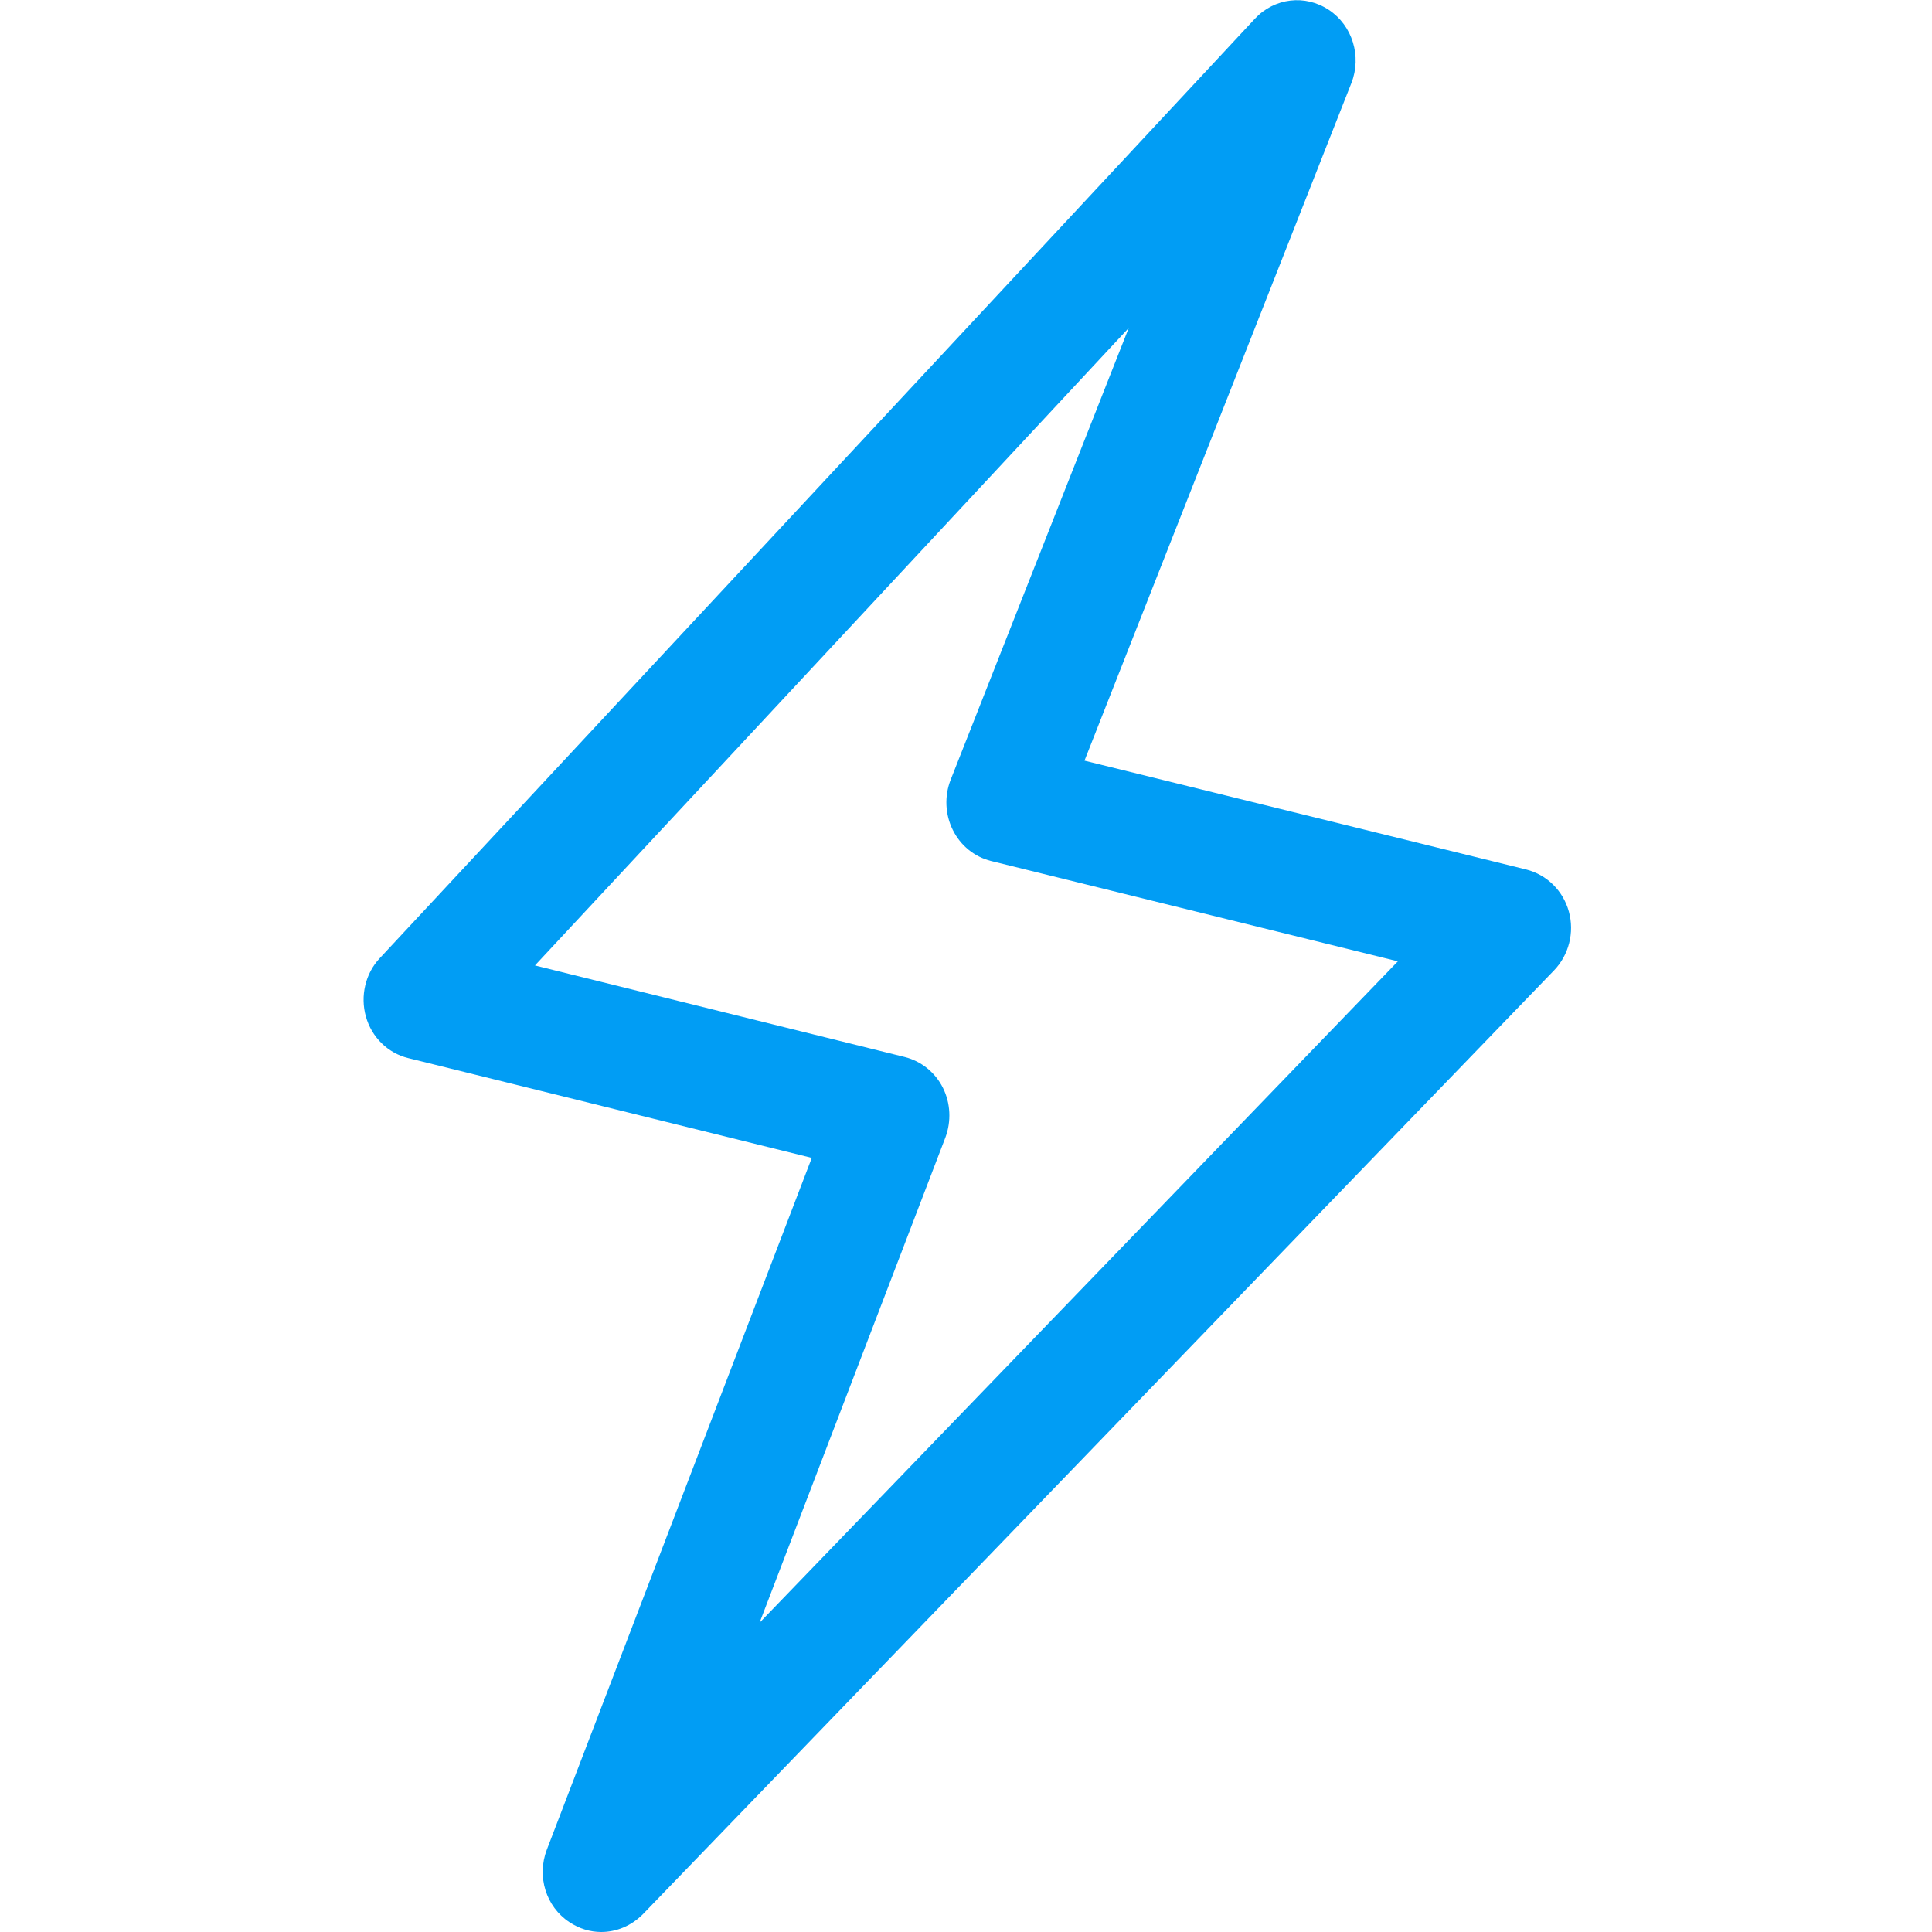 <?xml version="1.0" encoding="UTF-8"?>
<svg xmlns="http://www.w3.org/2000/svg" viewBox="0 0 702.8 702.8"><path fill="#019df4" fill-rule="evenodd" d="M276.3 590.3l67.6-176.5c2.2-5.9 1.9-12.5-.9-18.1-2.8-5.6-7.9-9.7-13.9-11.2l-134.5-33.3 216-231.9-64.8 164.4c-2.3 5.9-2 12.6.8 18.2 2.8 5.7 7.9 9.8 13.9 11.3l148 36.5-232.2 240.6zm294.4-258.7c-2.1-7.6-8-13.4-15.5-15.3l-160.7-39.6 97.1-246.5c3.8-9.7.4-20.9-8.2-26.6-8.6-5.7-19.8-4.4-26.9 3.2L138.2 348.5c-5.3 5.6-7.2 13.8-5.1 21.3 2.1 7.5 8 13.3 15.4 15.1l146.8 36.3-96.4 251.7c-3.7 9.7-.3 20.7 8.2 26.3 3.6 2.4 7.6 3.6 11.6 3.6 5.5 0 10.9-2.2 15.1-6.4L565.3 353c5.4-5.6 7.5-13.8 5.4-21.4z" clip-rule="evenodd" style="fill: #019df4;"/></svg>
